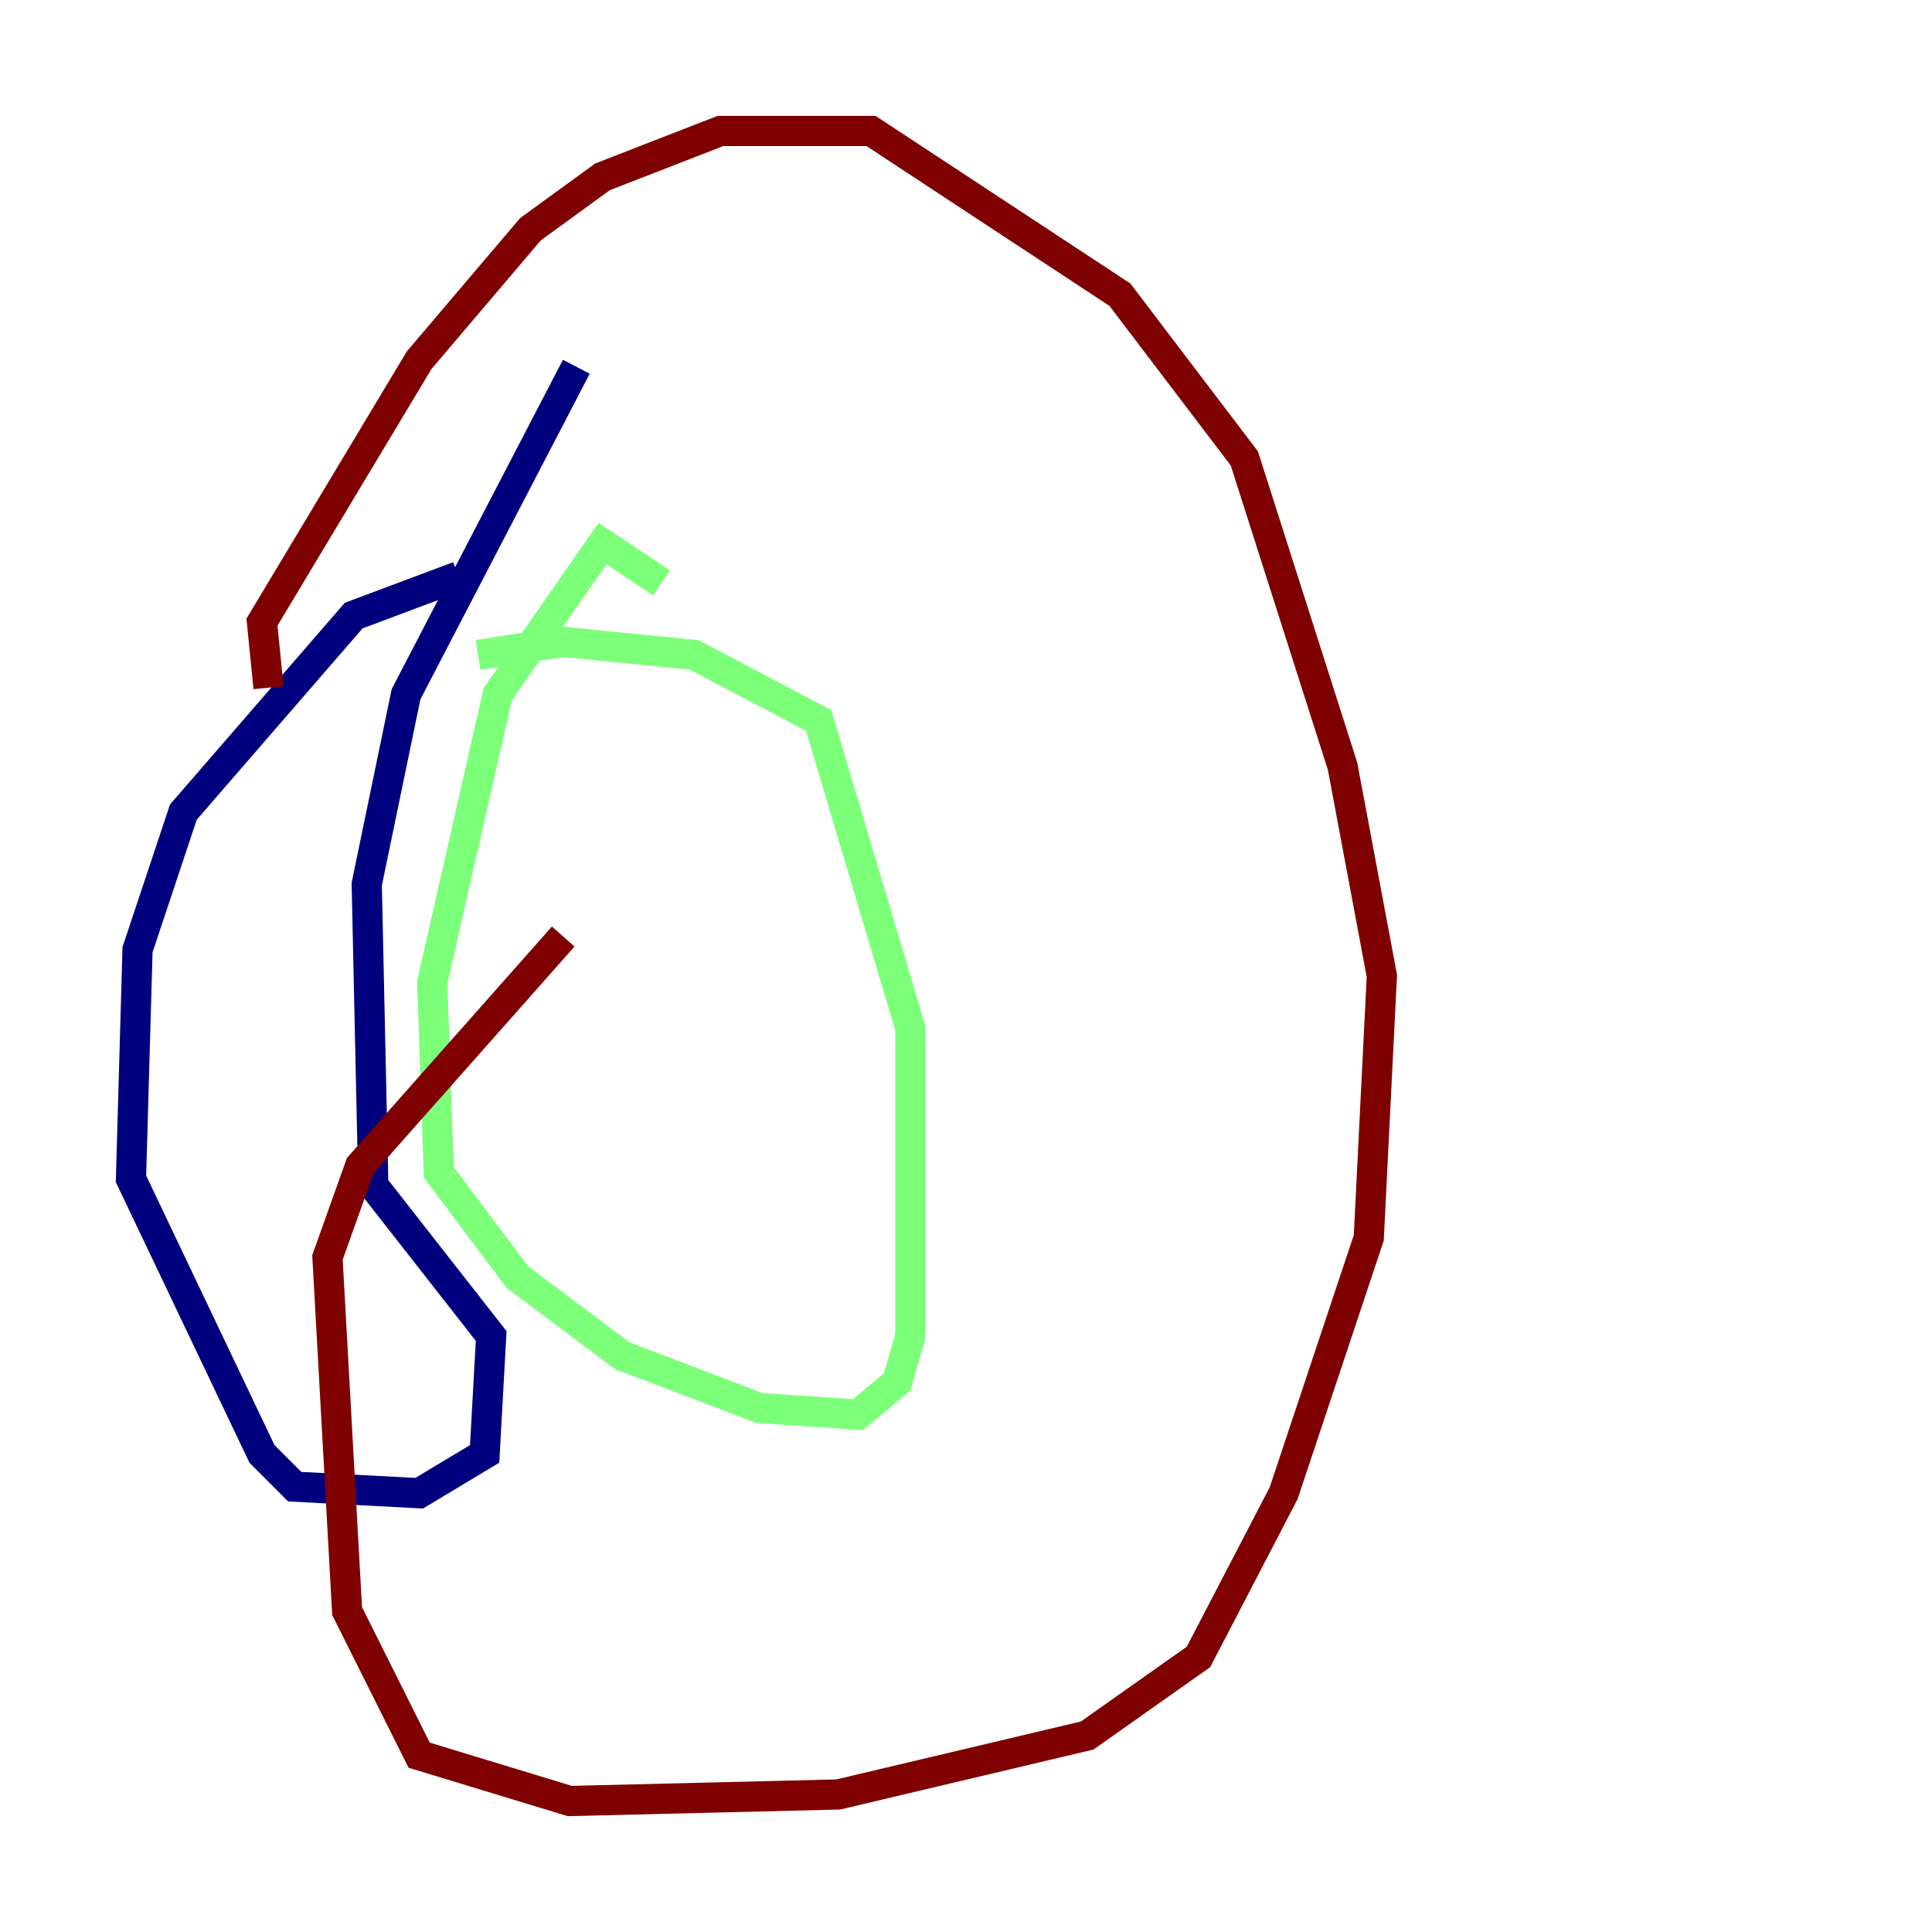 <?xml version="1.0" encoding="utf-8" ?>
<svg baseProfile="tiny" height="128" version="1.2" viewBox="0,0,128,128" width="128" xmlns="http://www.w3.org/2000/svg" xmlns:ev="http://www.w3.org/2001/xml-events" xmlns:xlink="http://www.w3.org/1999/xlink"><defs /><polyline fill="none" points="30.373,38.183 23.43,40.786 12.149,53.803 9.112,62.915 8.678,78.102 17.356,96.325 19.525,98.495 27.77,98.929 32.108,96.325 32.542,88.515 24.732,78.536 24.298,58.576 26.902,45.993 38.183,24.298" stroke="#00007f" stroke-width="2" /><polyline fill="none" points="43.824,38.617 39.919,36.014 32.976,45.993 28.637,65.085 29.071,77.668 34.278,84.61 41.22,89.817 50.332,93.288 56.841,93.722 59.444,91.552 60.312,88.515 60.312,68.122 54.237,47.729 45.993,43.39 37.315,42.522 31.675,43.39" stroke="#7cff79" stroke-width="2" /><polyline fill="none" points="17.79,45.559 17.356,41.22 27.77,23.864 35.146,15.186 39.919,11.715 47.729,8.678 57.709,8.678 74.197,19.525 82.441,30.373 88.949,50.766 91.552,64.651 90.685,82.007 85.044,98.929 79.403,109.776 72.027,114.983 55.539,118.888 37.749,119.322 27.77,116.285 22.997,106.739 21.695,83.308 23.864,77.234 37.315,62.047" stroke="#7f0000" stroke-width="2" /></svg>